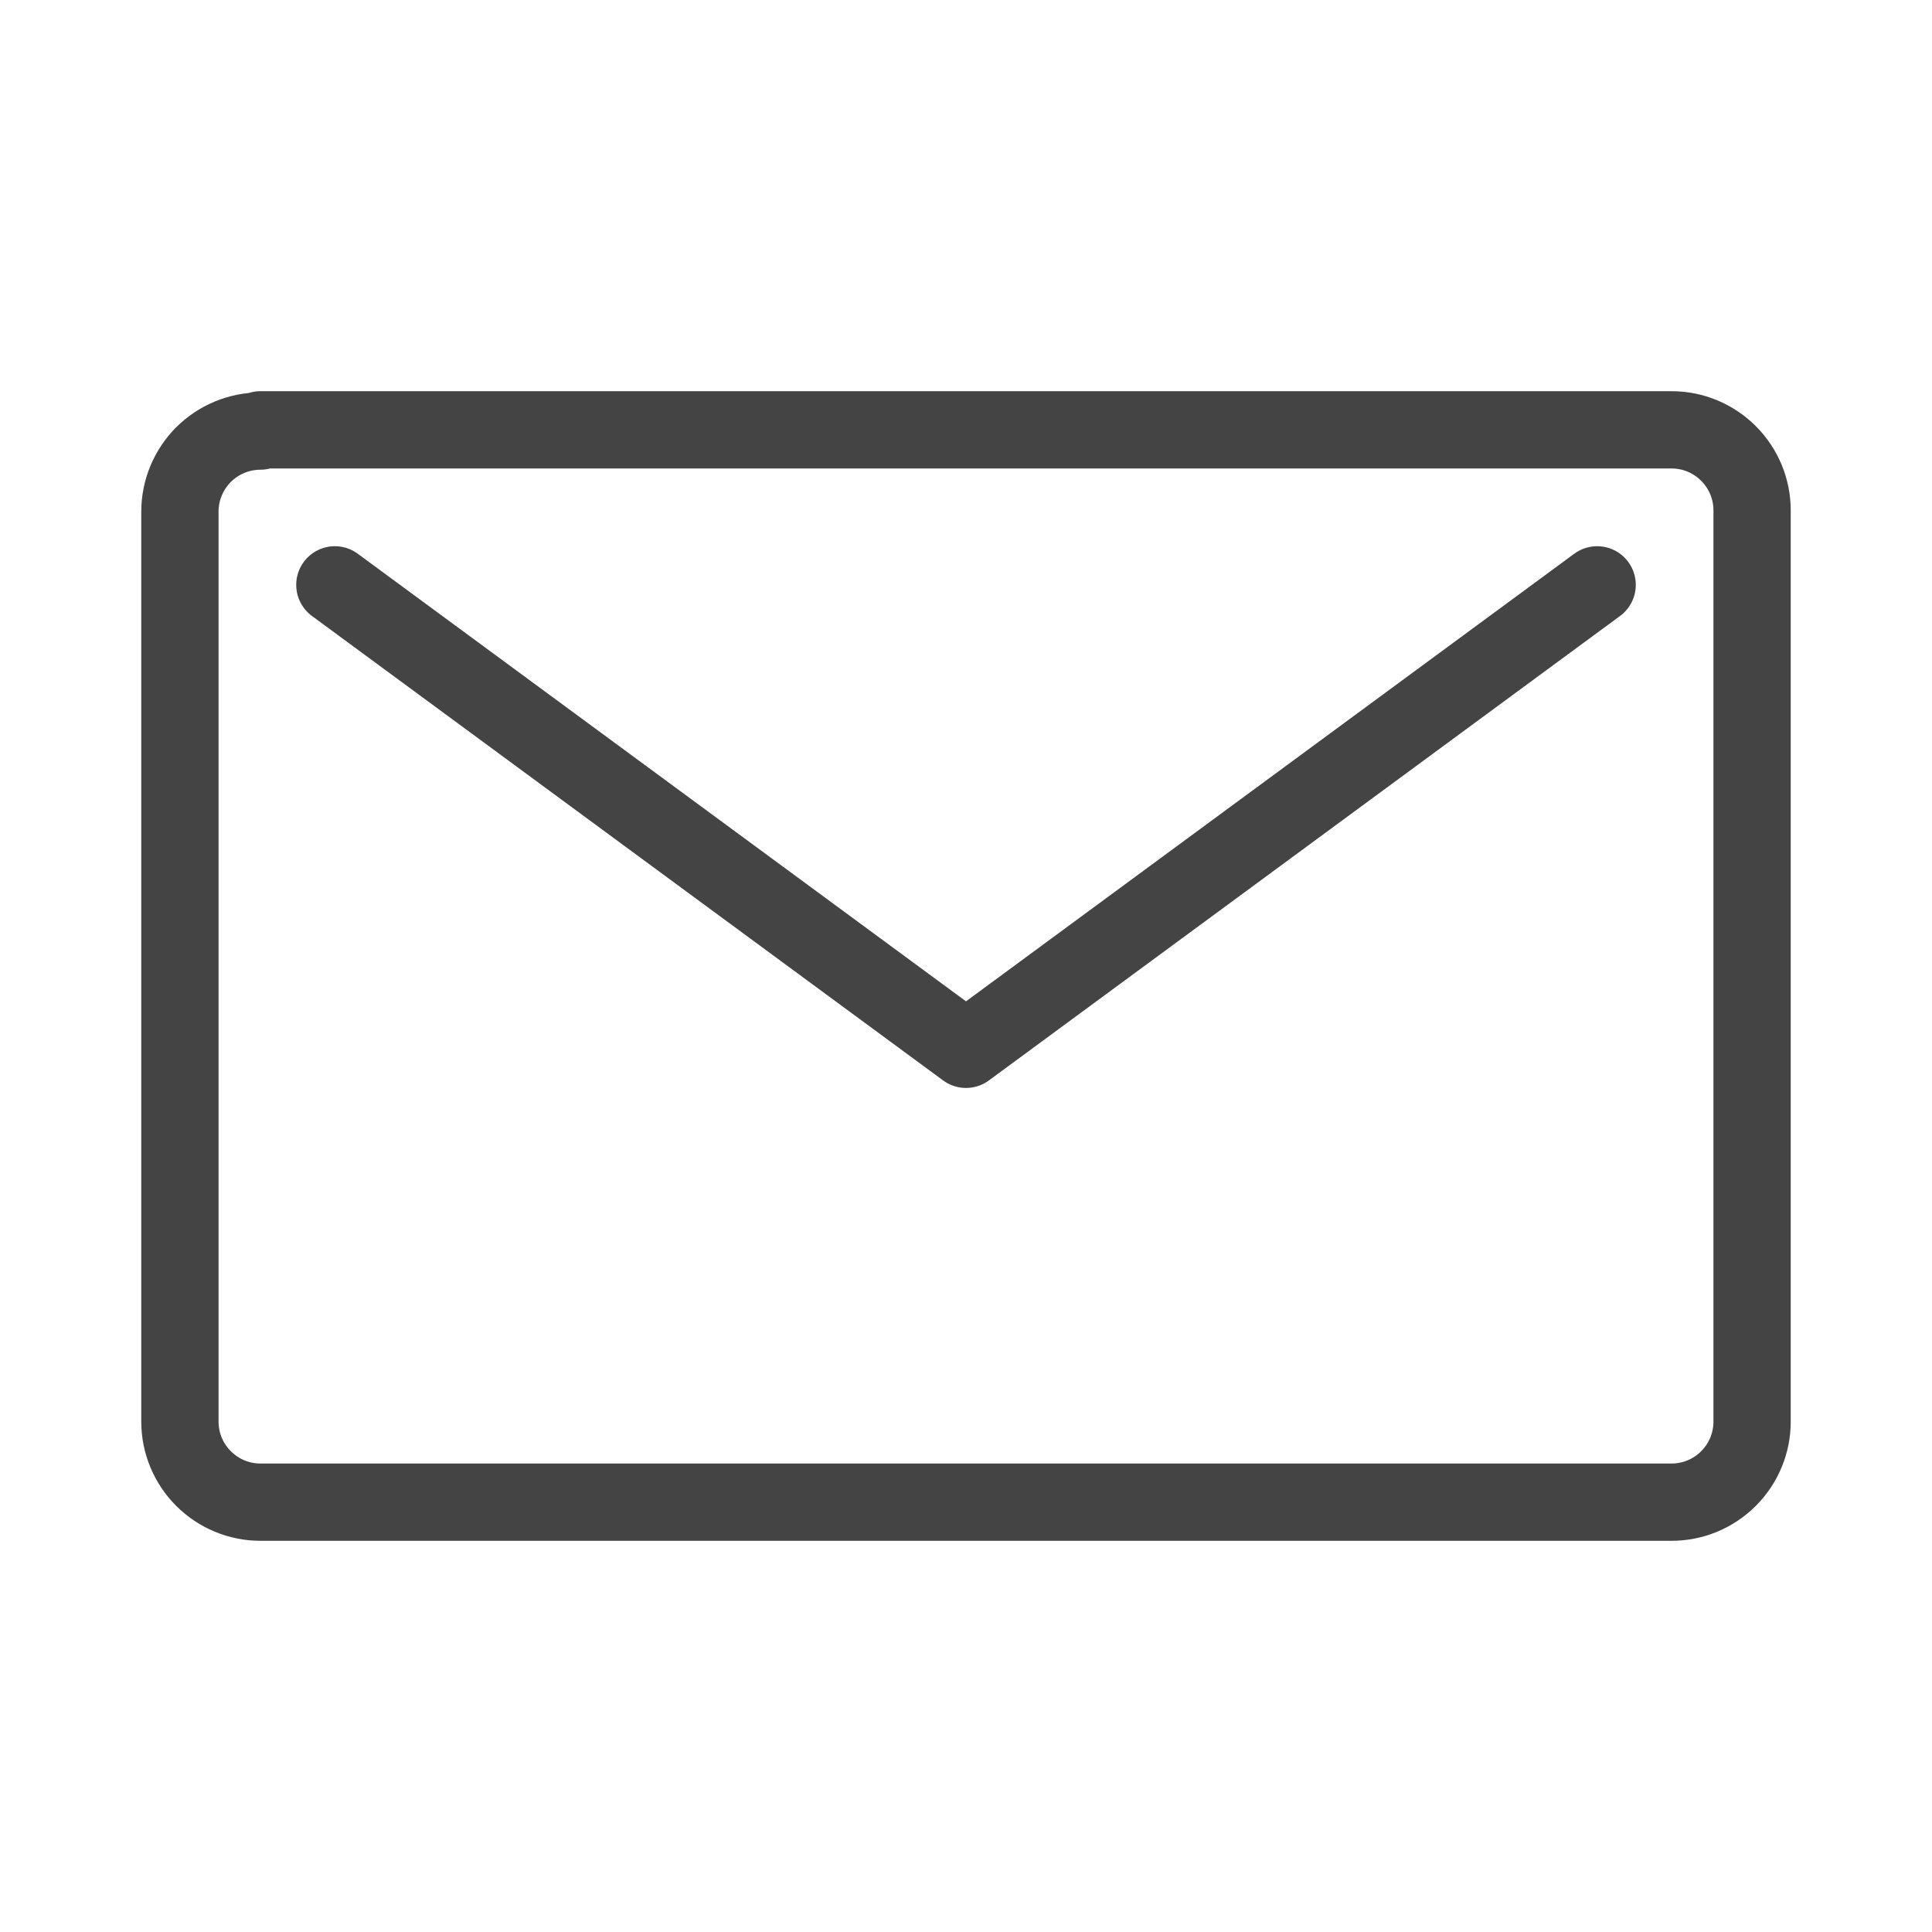 <svg width="25" height="25" viewBox="0 0 25 25" fill="none" xmlns="http://www.w3.org/2000/svg">
<path d="M20.667 7.568L12.5 13.578L4.333 7.568M3.37 5.578C3.094 5.578 2.829 5.688 2.633 5.883C2.438 6.079 2.328 6.344 2.328 6.62V18.396C2.328 18.672 2.438 18.937 2.633 19.132C2.829 19.328 3.094 19.438 3.37 19.438H21.63C21.907 19.438 22.171 19.328 22.367 19.132C22.562 18.937 22.672 18.672 22.672 18.396V6.604C22.672 6.328 22.562 6.063 22.367 5.868C22.171 5.672 21.907 5.562 21.63 5.562H3.37V5.578Z" stroke="#444444" stroke-linecap="round" stroke-linejoin="round"/>
</svg>
